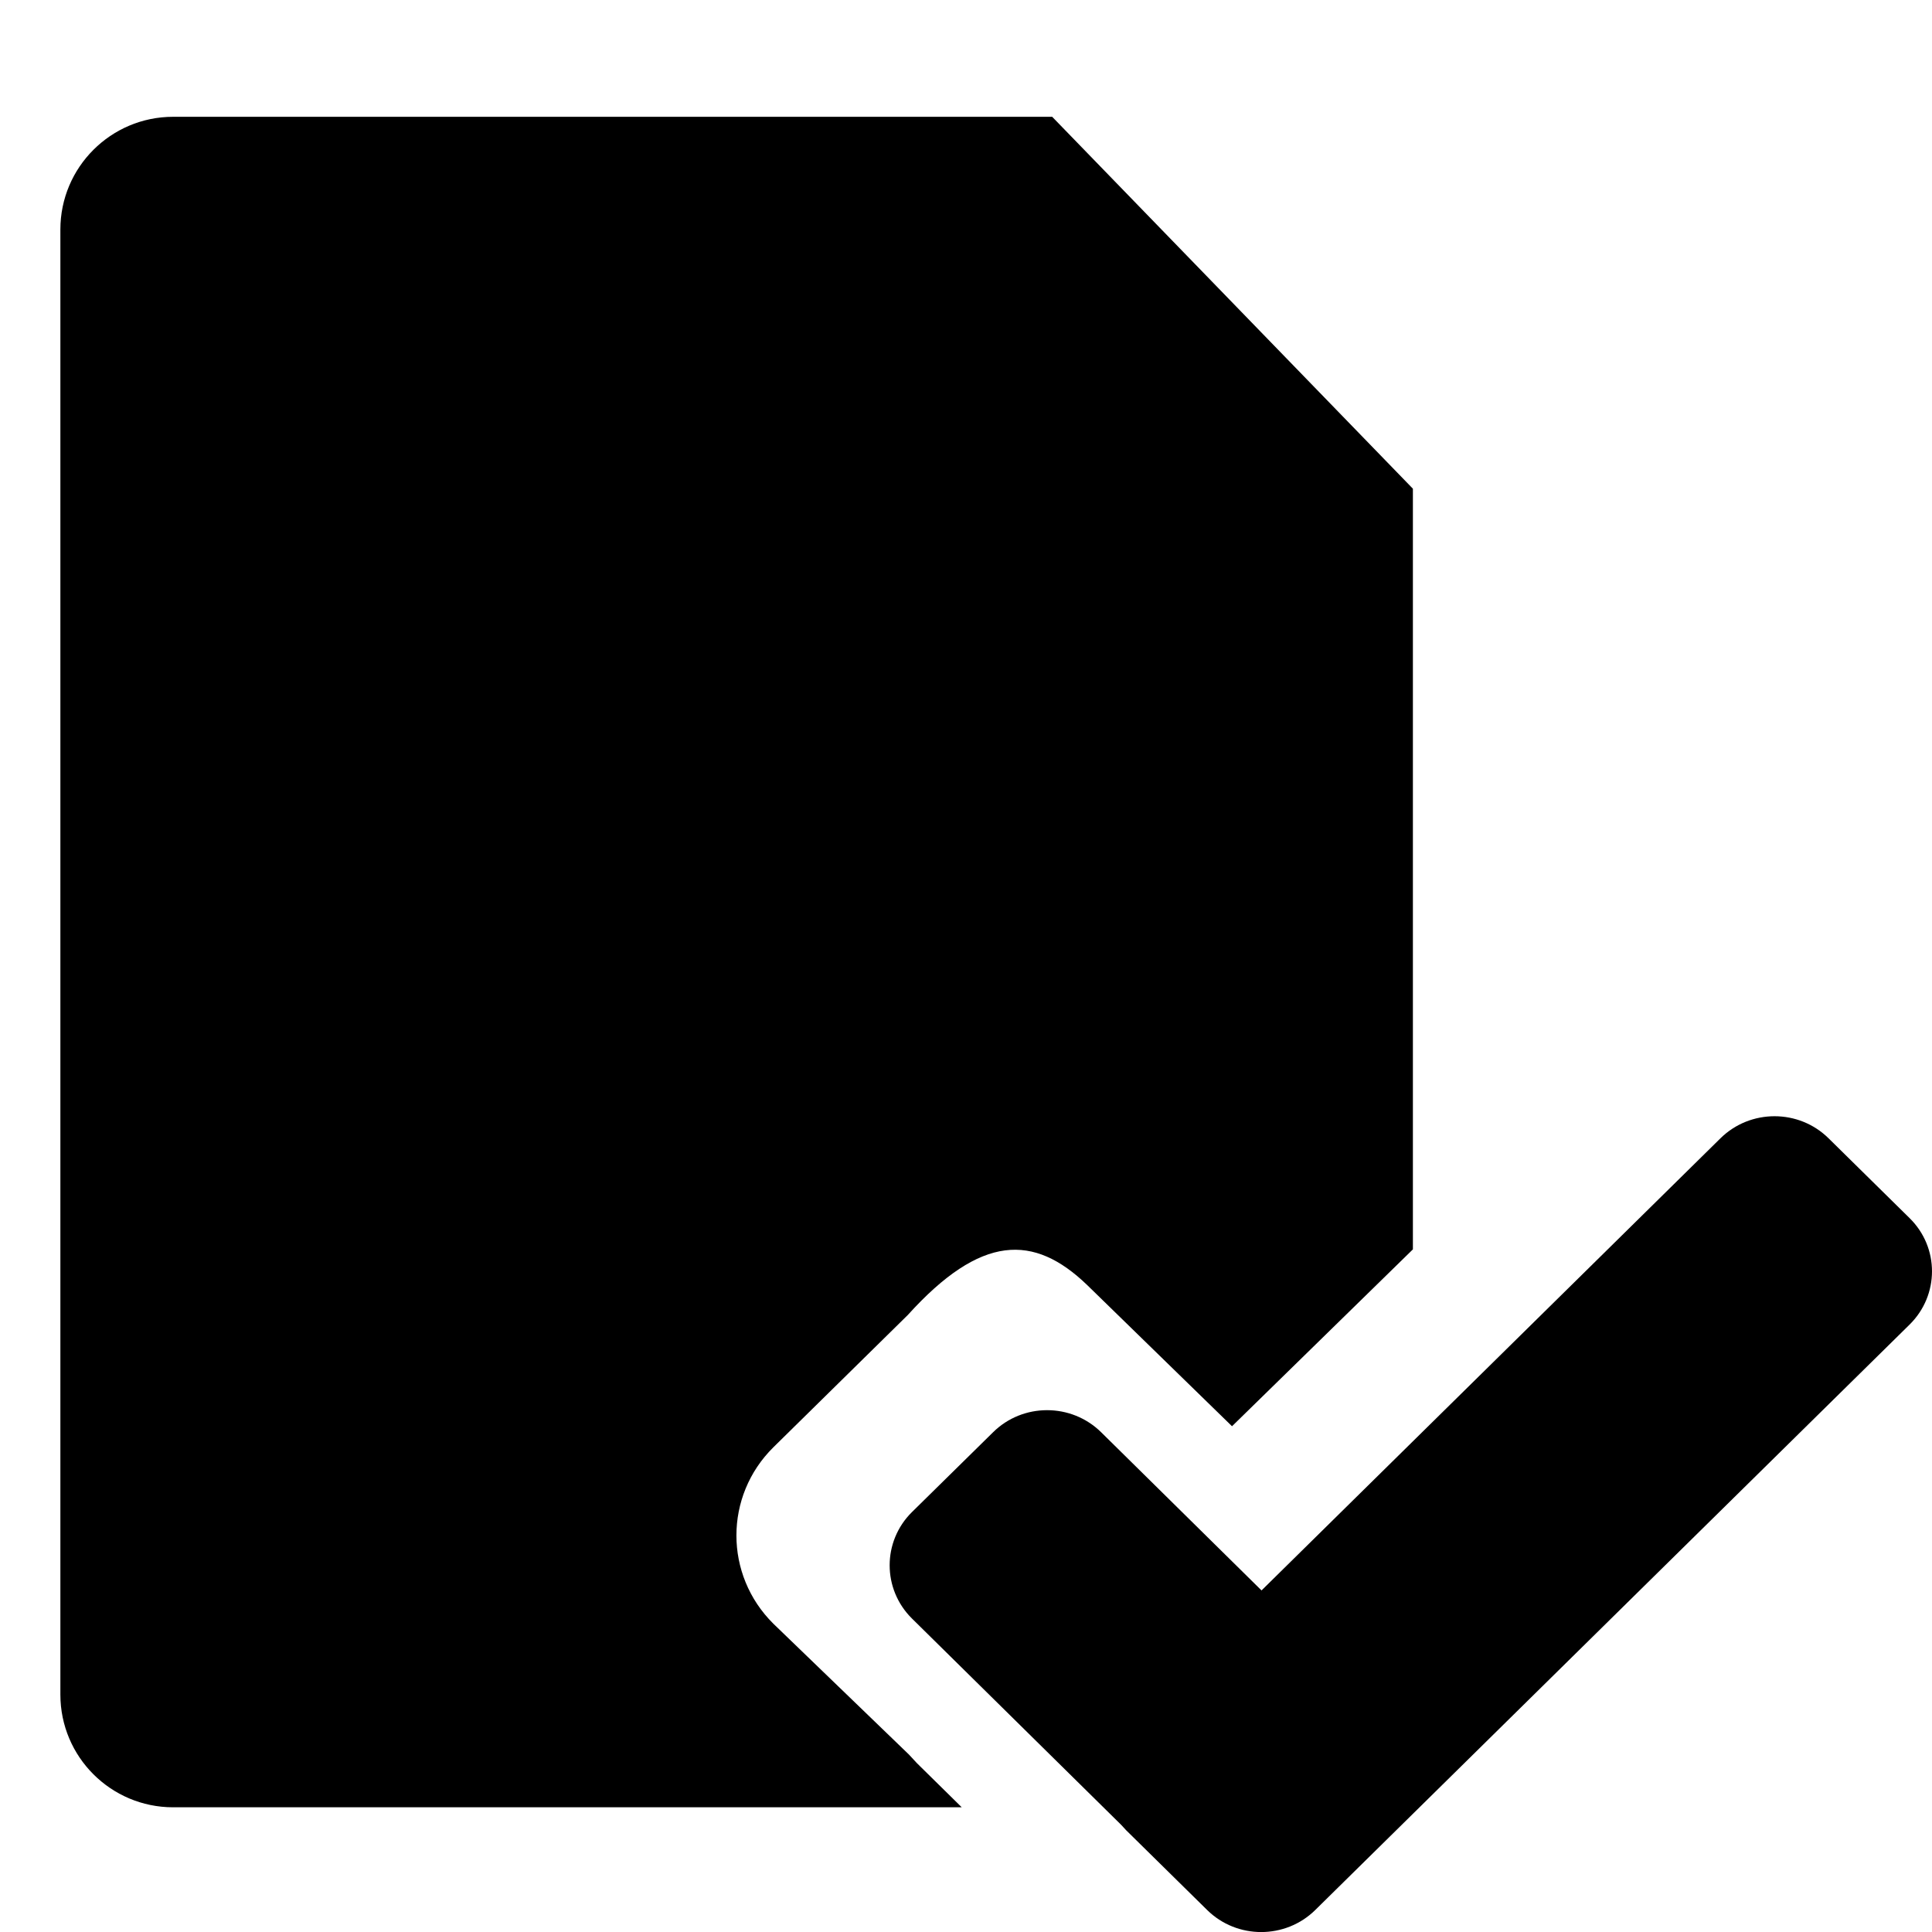 <?xml version="1.0" encoding="utf-8"?>
<!-- Generator: Adobe Illustrator 14.0.0, SVG Export Plug-In . SVG Version: 6.00 Build 43363)  -->
<!DOCTYPE svg PUBLIC "-//W3C//DTD SVG 1.1//EN" "http://www.w3.org/Graphics/SVG/1.1/DTD/svg11.dtd">
<svg version="1.1" id="Capa_1" xmlns="http://www.w3.org/2000/svg" xmlns:xlink="http://www.w3.org/1999/xlink" x="0px" y="0px"
	 width="64px" height="64px" viewBox="0 0 64 64" enable-background="new 0 0 64 64" xml:space="preserve">
<g>
	<path d="M30.112,58.124l-4.494-4.337c-1.631-1.616-1.631-4.23,0-5.843l4.453-4.382c2.43-2.688,4.18-2.688,5.936-1l4.805,4.684
		l5.992-5.859V16.189L34.855,3.869H5.735C3.674,3.869,2,5.541,2,7.603v48.532c0,2.063,1.674,3.734,3.735,3.734h26.124l-1.485-1.462
		L30.112,58.124z"/>
	<path d="M63.259,40.353l-2.686-2.646c-0.988-0.974-2.59-0.974-3.58,0L41.79,52.685l-5.313-5.24c-0.99-0.975-2.594-0.975-3.58,0
		l-2.688,2.645c-0.984,0.973-0.984,2.551,0,3.525l6.936,6.84l0.158,0.172l2.686,2.645c0.988,0.973,2.59,0.973,3.58,0l19.689-19.394
		C64.247,42.903,64.247,41.325,63.259,40.353z"/>
</g>
</svg>
